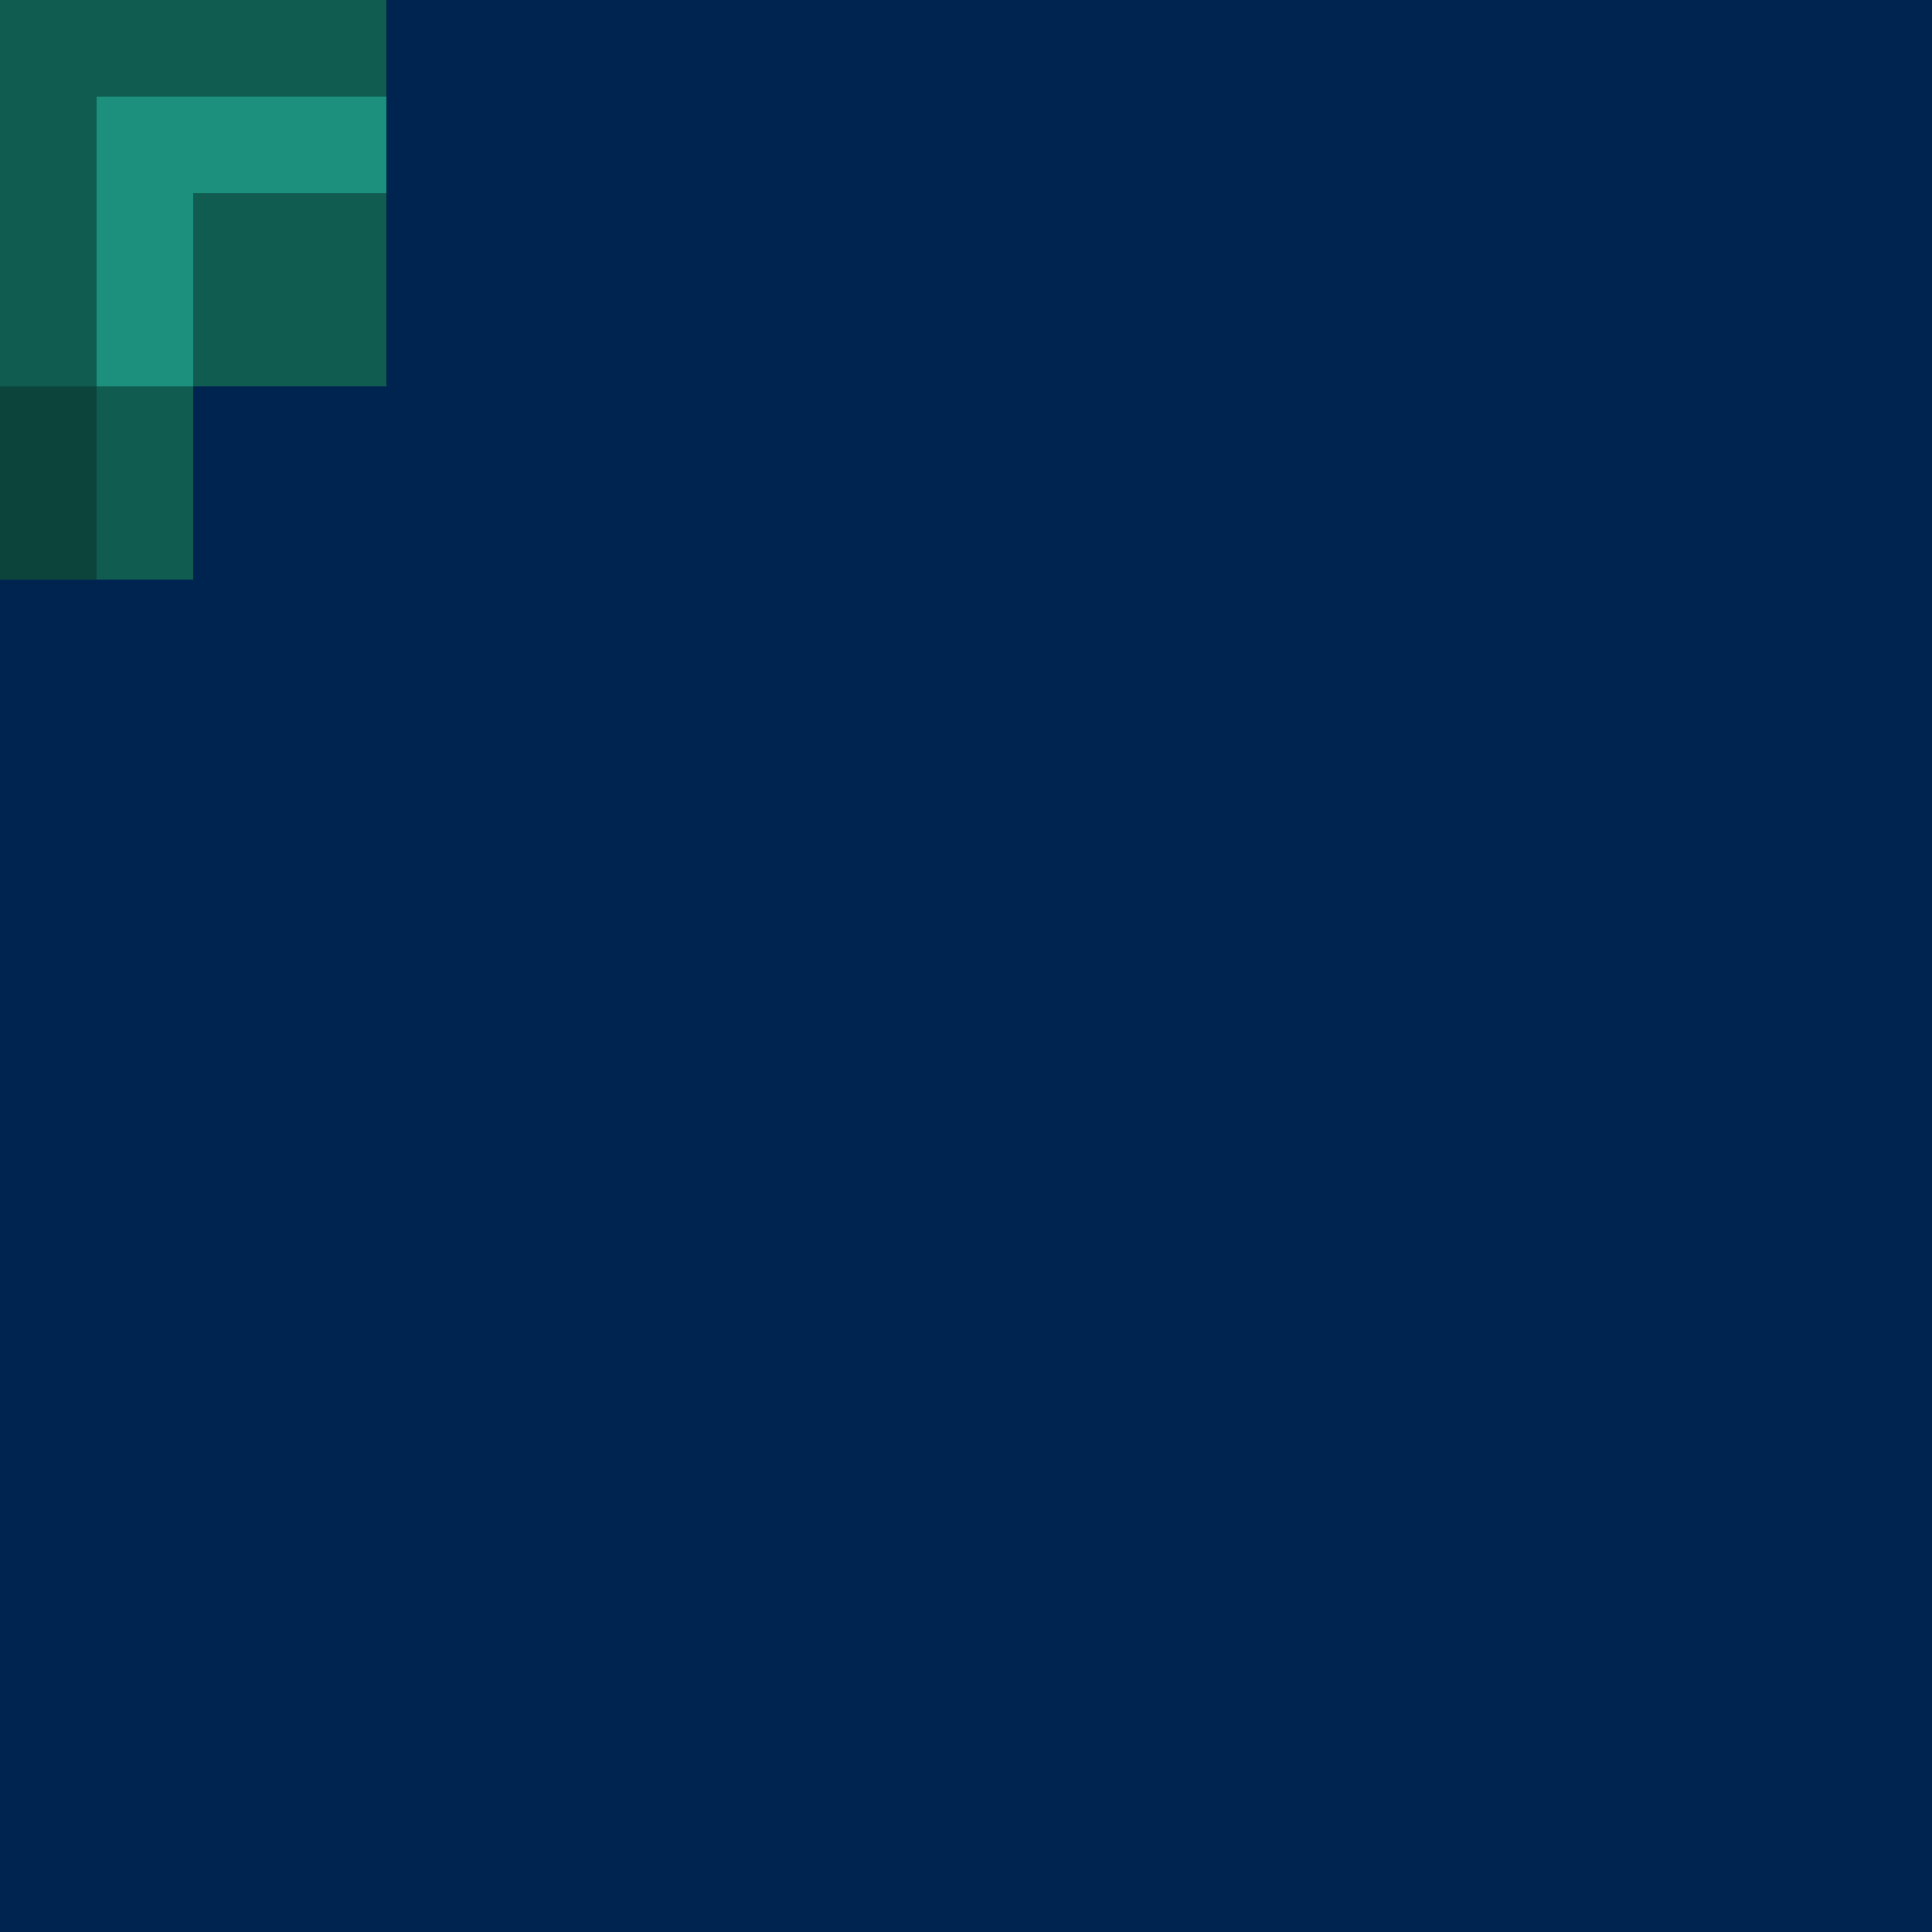 <?xml version="1.0" encoding="UTF-8" standalone="no"?>
<!-- Created with Inkscape (http://www.inkscape.org/) -->

<svg
   width="1"
   height="1"
   viewBox="0 0 1 1"
   version="1.1"
   id="svg5"
   sodipodi:docname="01111111.svg"
   inkscape:version="1.1 (c68e22c387, 2021-05-23)"
   xmlns:inkscape="http://www.inkscape.org/namespaces/inkscape"
   xmlns:sodipodi="http://sodipodi.sourceforge.net/DTD/sodipodi-0.dtd"
   xmlns="http://www.w3.org/2000/svg"
   xmlns:svg="http://www.w3.org/2000/svg">
  <sodipodi:namedview
     id="namedview7"
     pagecolor="#171717"
     bordercolor="#999999"
     borderopacity="1"
     inkscape:pageshadow="0"
     inkscape:pageopacity="0"
     inkscape:pagecheckerboard="0"
     inkscape:document-units="px"
     showgrid="false"
     units="px"
     inkscape:zoom="187.83333"
     inkscape:cx="0.56965395"
     inkscape:cy="1.1206744"
     inkscape:window-width="1284"
     inkscape:window-height="1041"
     inkscape:window-x="208"
     inkscape:window-y="0"
     inkscape:window-maximized="0"
     inkscape:current-layer="layer1"
     inkscape:object-paths="true"
     inkscape:snap-intersection-paths="true"
     inkscape:snap-smooth-nodes="true"
     inkscape:snap-midpoints="true"
     inkscape:snap-object-midpoints="true">
    <inkscape:grid
       type="xygrid"
       id="grid836"
       originx="0"
       originy="0" />
  </sodipodi:namedview>
  <defs
     id="defs2" />
  <g
     inkscape:label="Layer 1"
     inkscape:groupmode="layer"
     id="layer1">
    <g
       id="g2478"
       style="stroke-width:20"
       transform="scale(0.05)">
      <rect
         style="fill:#002450;fill-opacity:1;stroke:none;stroke-width:755.907;stroke-linecap:round;stroke-linejoin:round;paint-order:markers stroke fill"
         id="rect83763"
         width="20"
         height="20"
         x="0"
         y="0" />
      <path
         id="path83765"
         style="fill:#105c50;fill-opacity:1;stroke:none;stroke-width:755.907;stroke-linecap:round;stroke-linejoin:round;paint-order:markers stroke fill"
         d="M 0,0 V 4 L 1,6 H 2 V 4 H 4 V 0 Z"
         sodipodi:nodetypes="cccccccc" />
      <path
         id="path83767"
         style="fill:#1c907c;fill-opacity:1;stroke:none;stroke-width:755.907;stroke-linecap:round;stroke-linejoin:round;paint-order:markers stroke fill"
         d="M 1,1 V 4 H 2 V 2 H 4 V 1 Z"
         sodipodi:nodetypes="ccccccc" />
      <rect
         style="fill:#0c443c;fill-opacity:1;stroke:none;stroke-width:755.907;stroke-linecap:round;stroke-linejoin:round;paint-order:markers stroke fill"
         id="rect83769"
         width="1"
         height="2"
         x="0"
         y="4" />
    </g>
  </g>
</svg>
